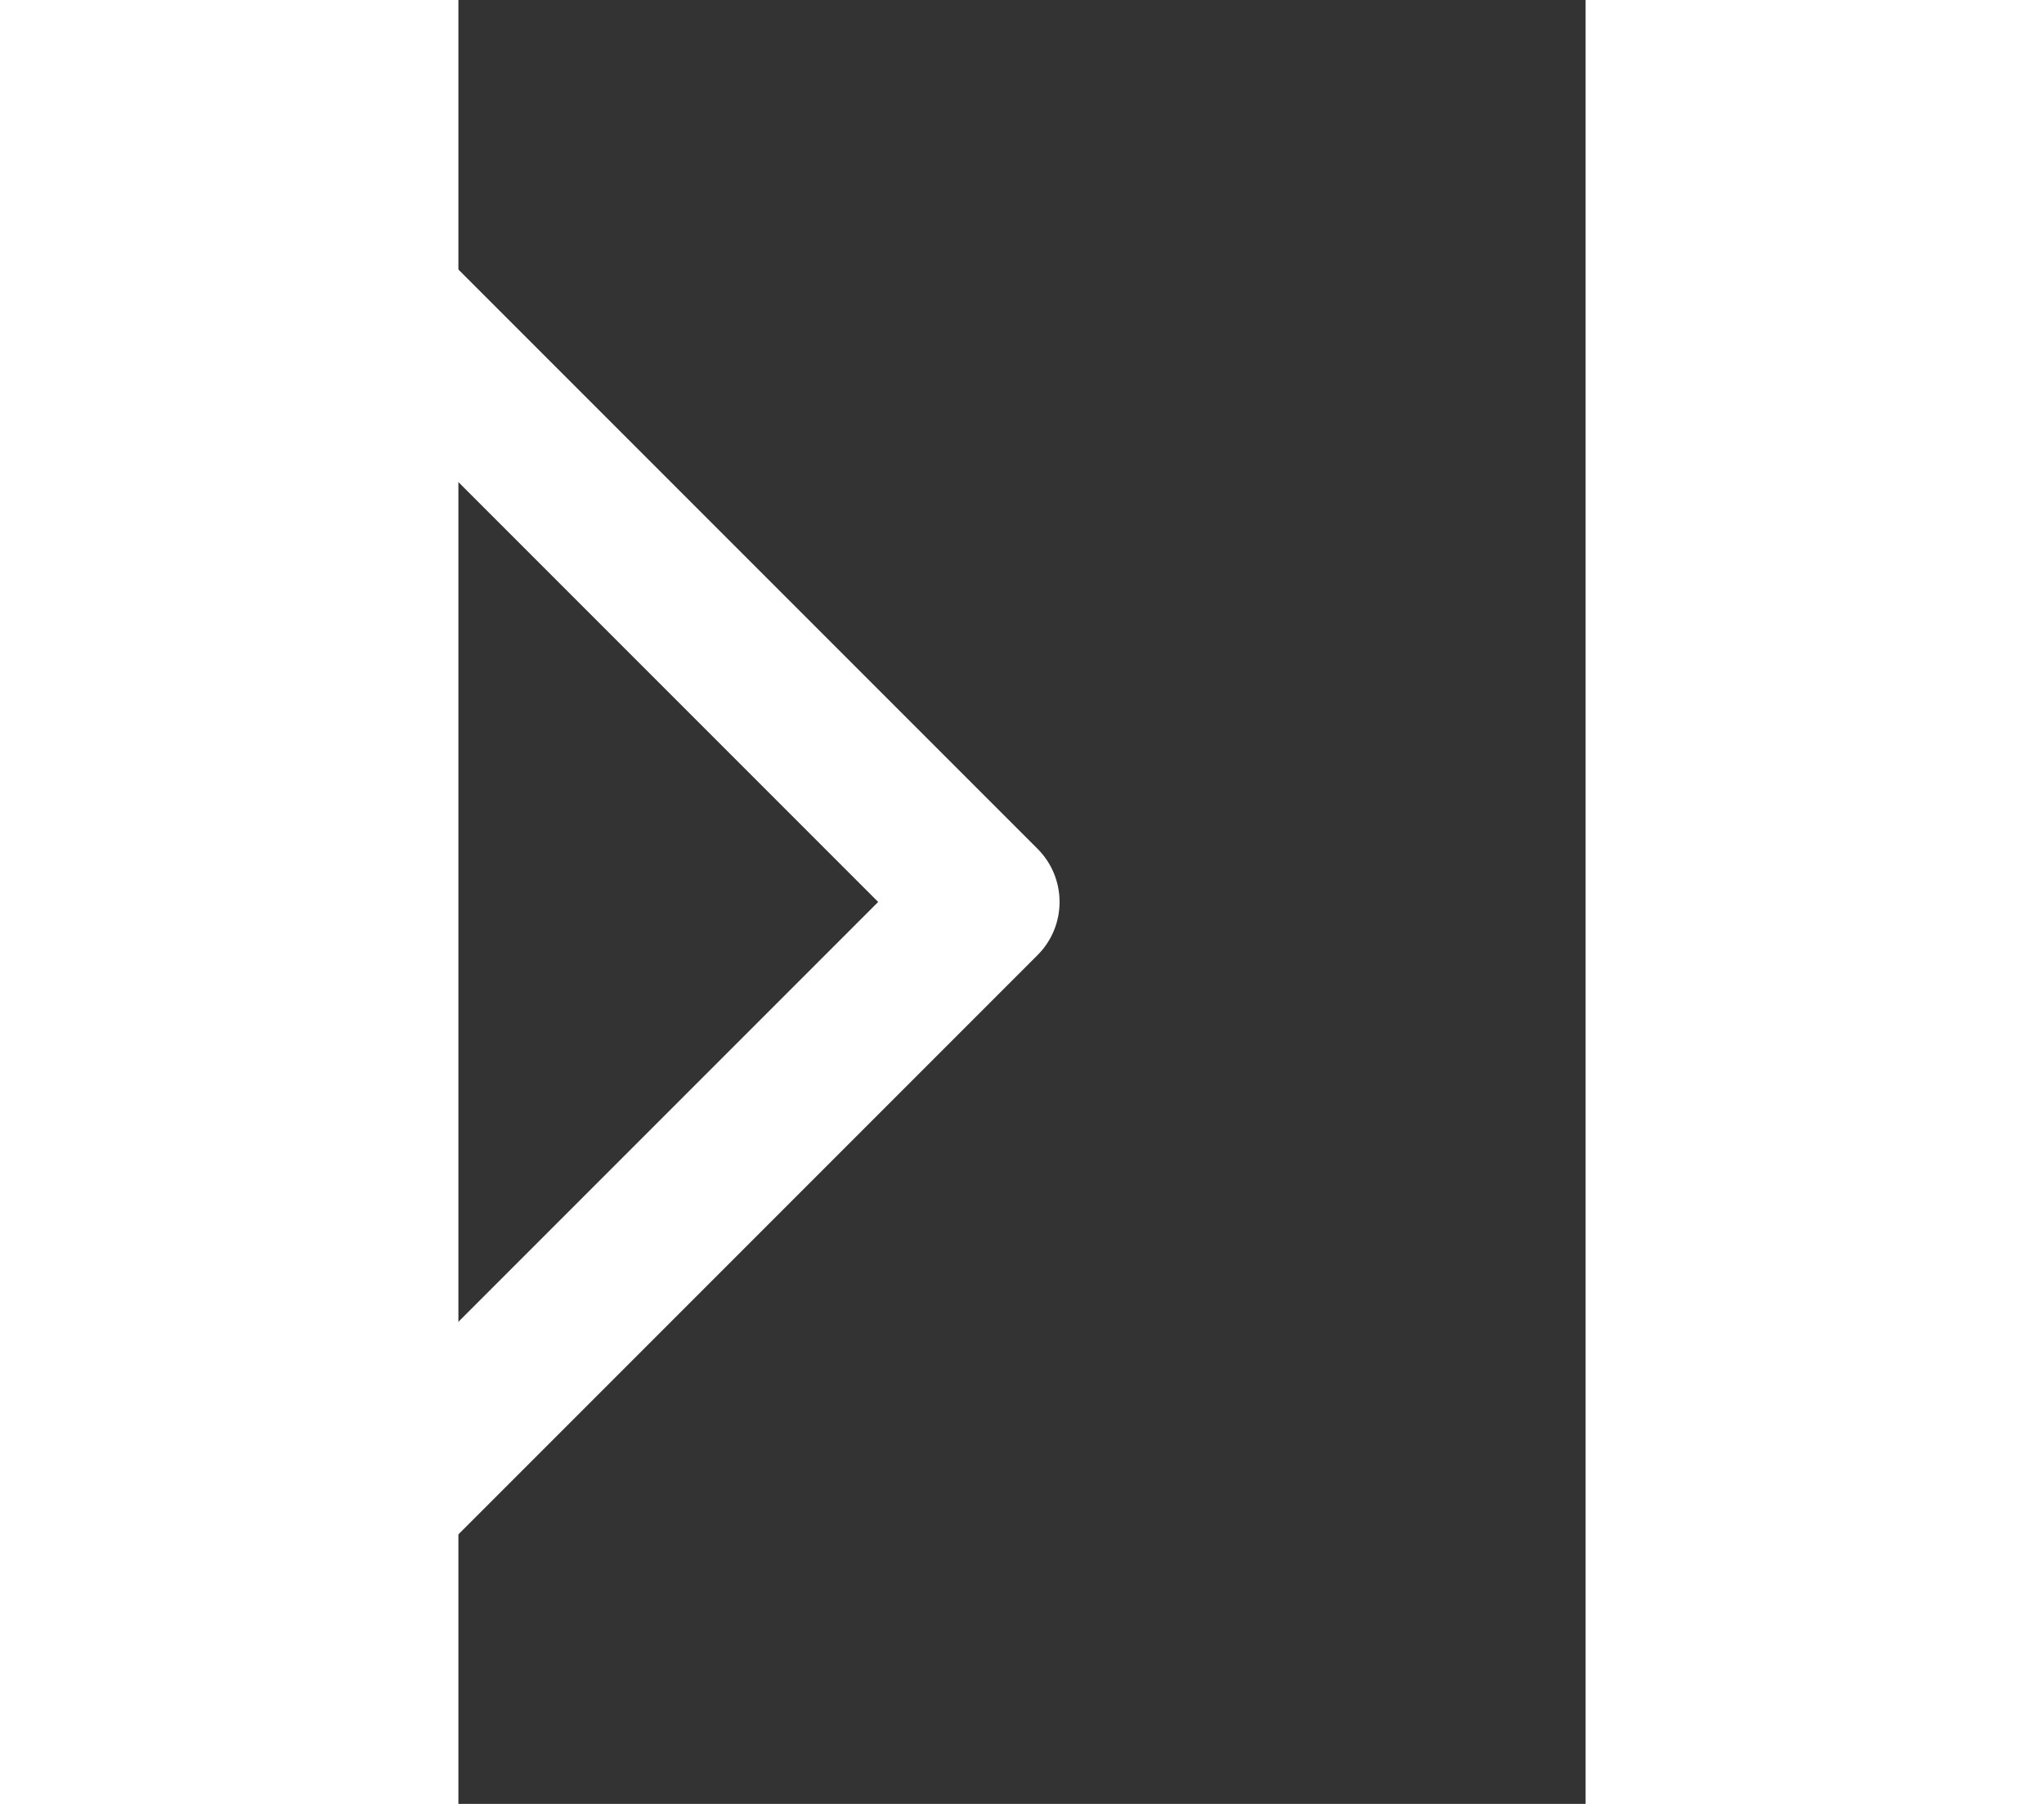 <svg xmlns="http://www.w3.org/2000/svg" fill="none" width="17" height="15" viewBox="10 0 15 24" role="img" data-icon="ChevronRightStandard" aria-hidden="true"><rect x="10" y="0" width="15" height="24" fill="#333333" stroke="none"/><path fill-rule="evenodd" clip-rule="evenodd" d="M15.586 12L8.293 19.293L9.707 20.707L17.707 12.707C17.895 12.52 18 12.265 18 12C18 11.735 17.895 11.48 17.707 11.293L9.707 3.293L8.293 4.707L15.586 12Z" fill="white"></path></svg>